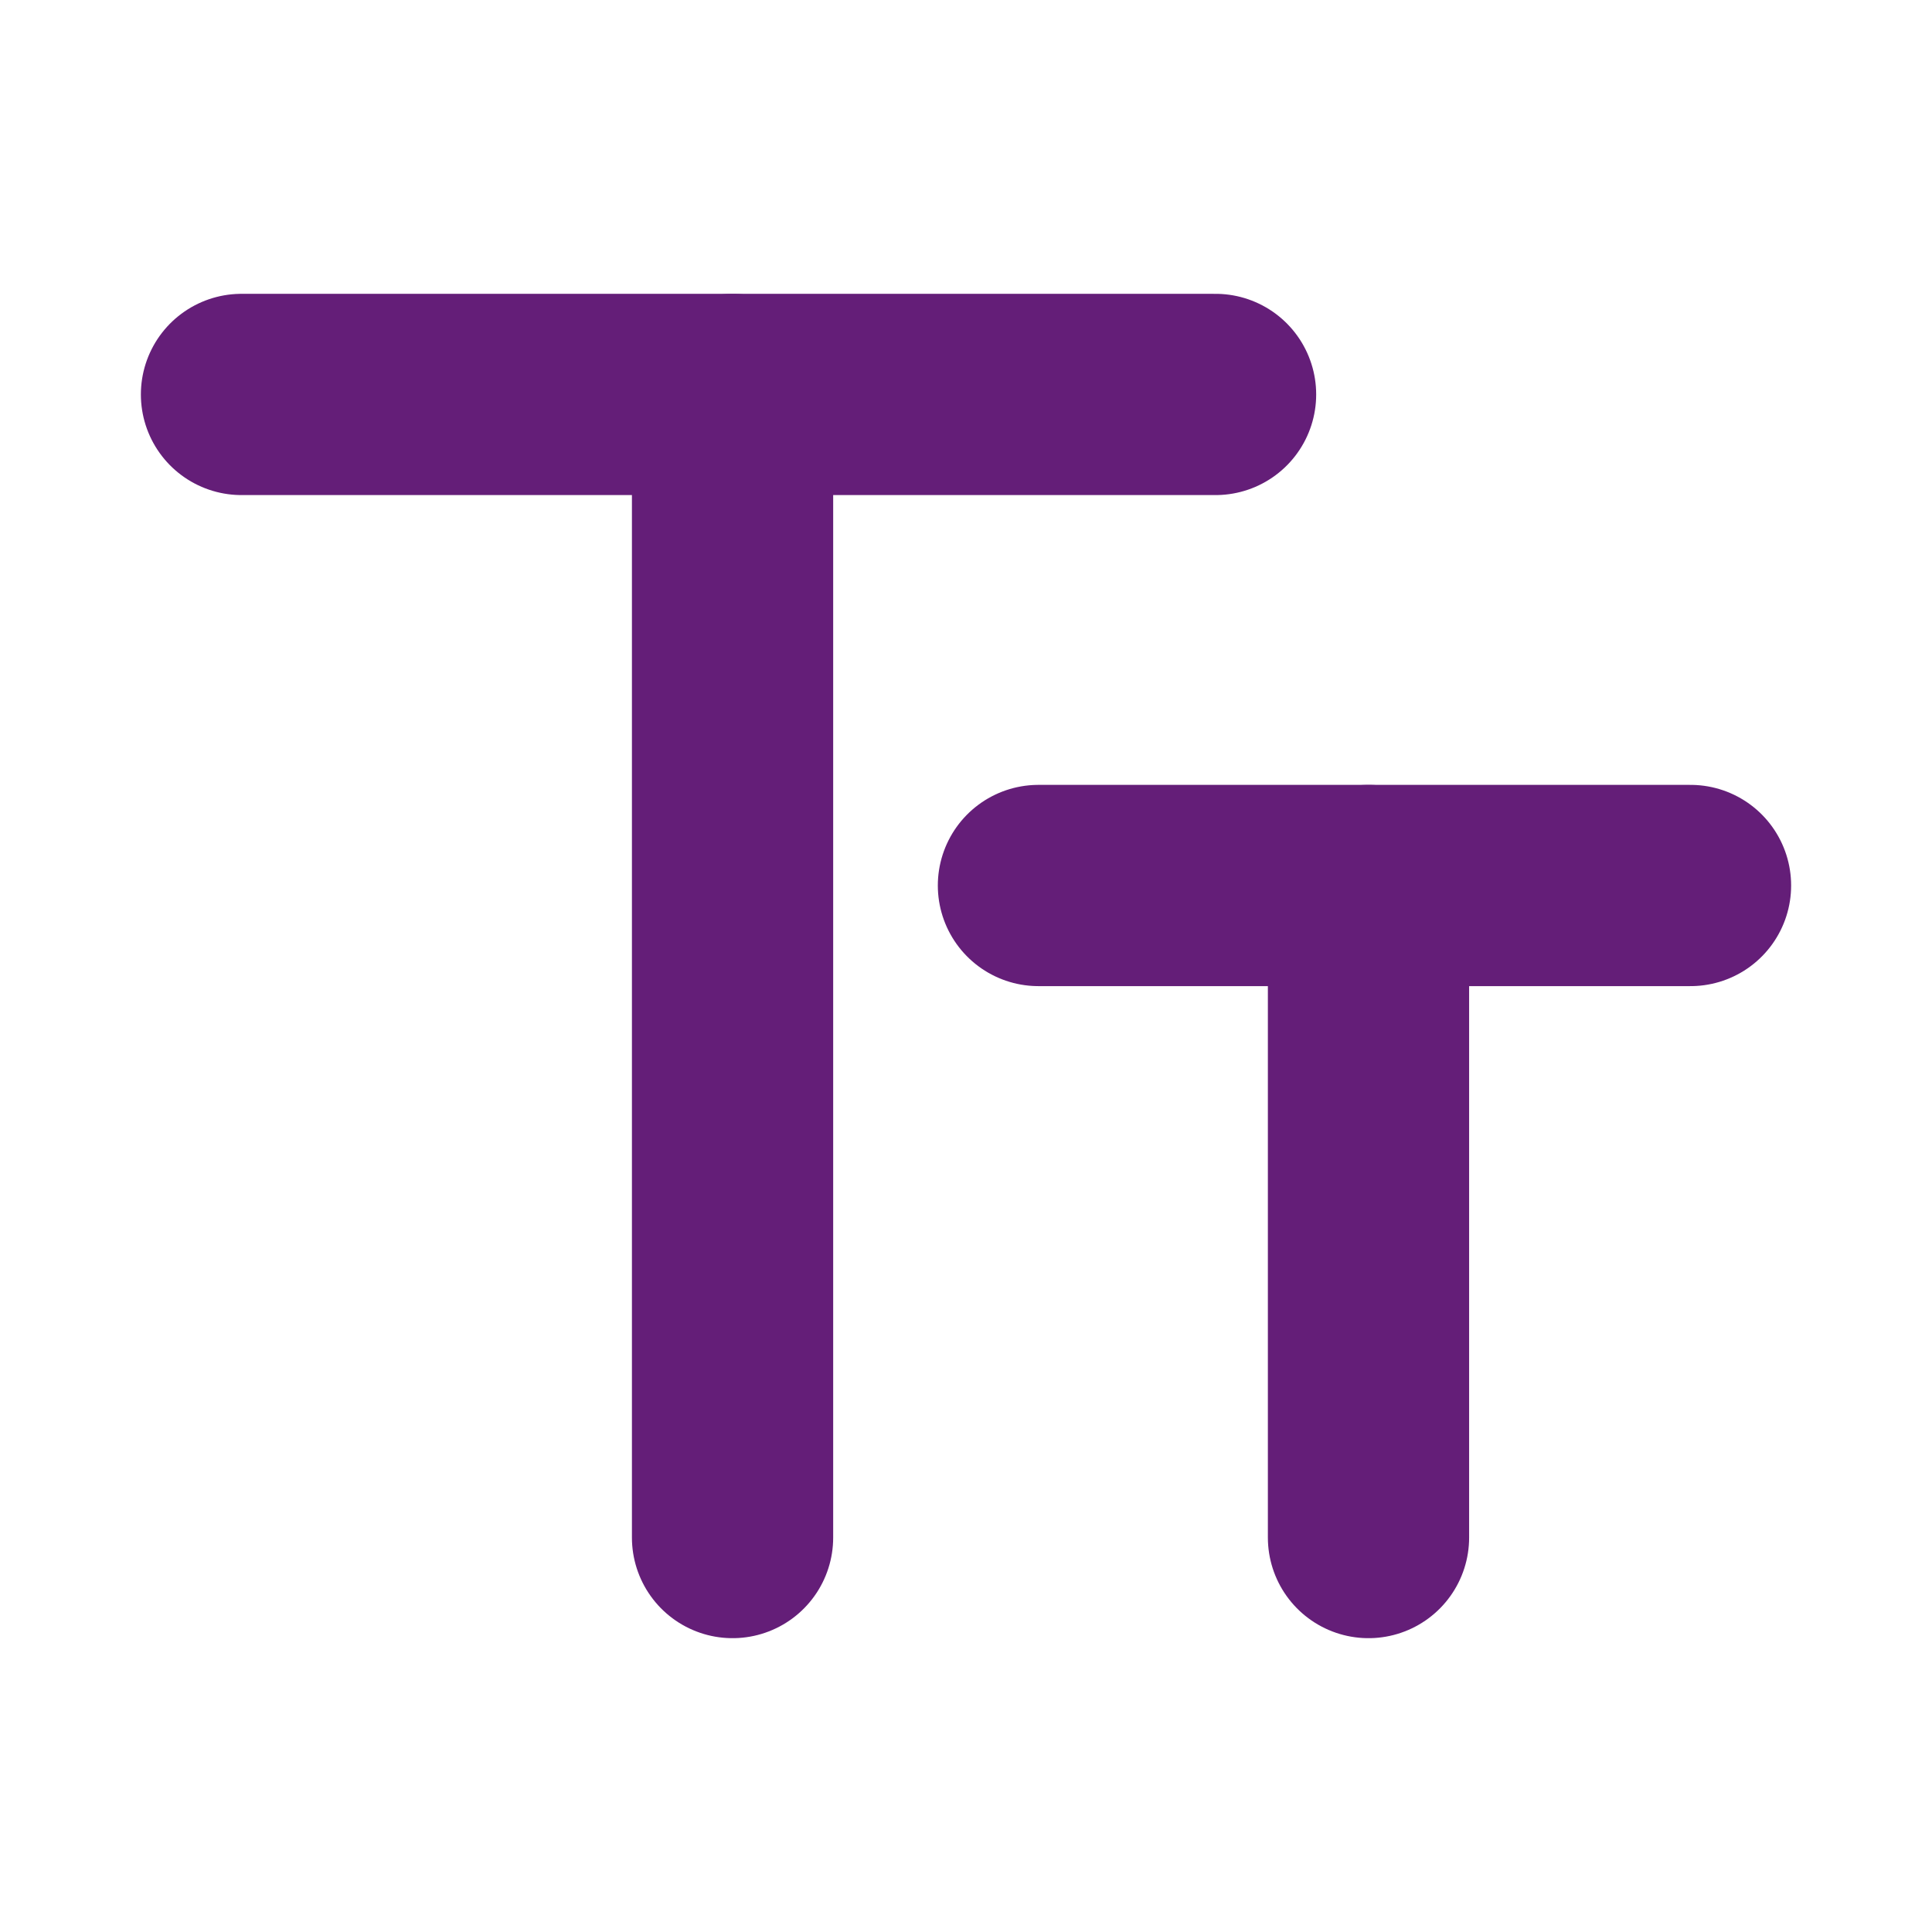 <?xml version="1.0" encoding="utf-8"?>
<!-- Generator: Adobe Illustrator 27.4.0, SVG Export Plug-In . SVG Version: 6.00 Build 0)  -->
<svg version="1.1" id="Ebene_1"
	xmlns="http://www.w3.org/2000/svg"
	xmlns:xlink="http://www.w3.org/1999/xlink" x="0px" y="0px" viewBox="0 0 24 24" style="enable-background:new 0 0 24 24;" xml:space="preserve">
	<g stroke-linecap="round" stroke-width="2.5" stroke="#641e78" fill="none" stroke-linejoin="round">
		<line x1="12.9" y1="11" x2="21" y2="11"/>
		<line x1="17" y1="11" x2="17" y2="19.1"/>
		<line x1="3" y1="4.9" x2="15.1" y2="4.9"/>
		<line x1="9.1" y1="4.9" x2="9.1" y2="19.1"/>
	</g>
</svg>
